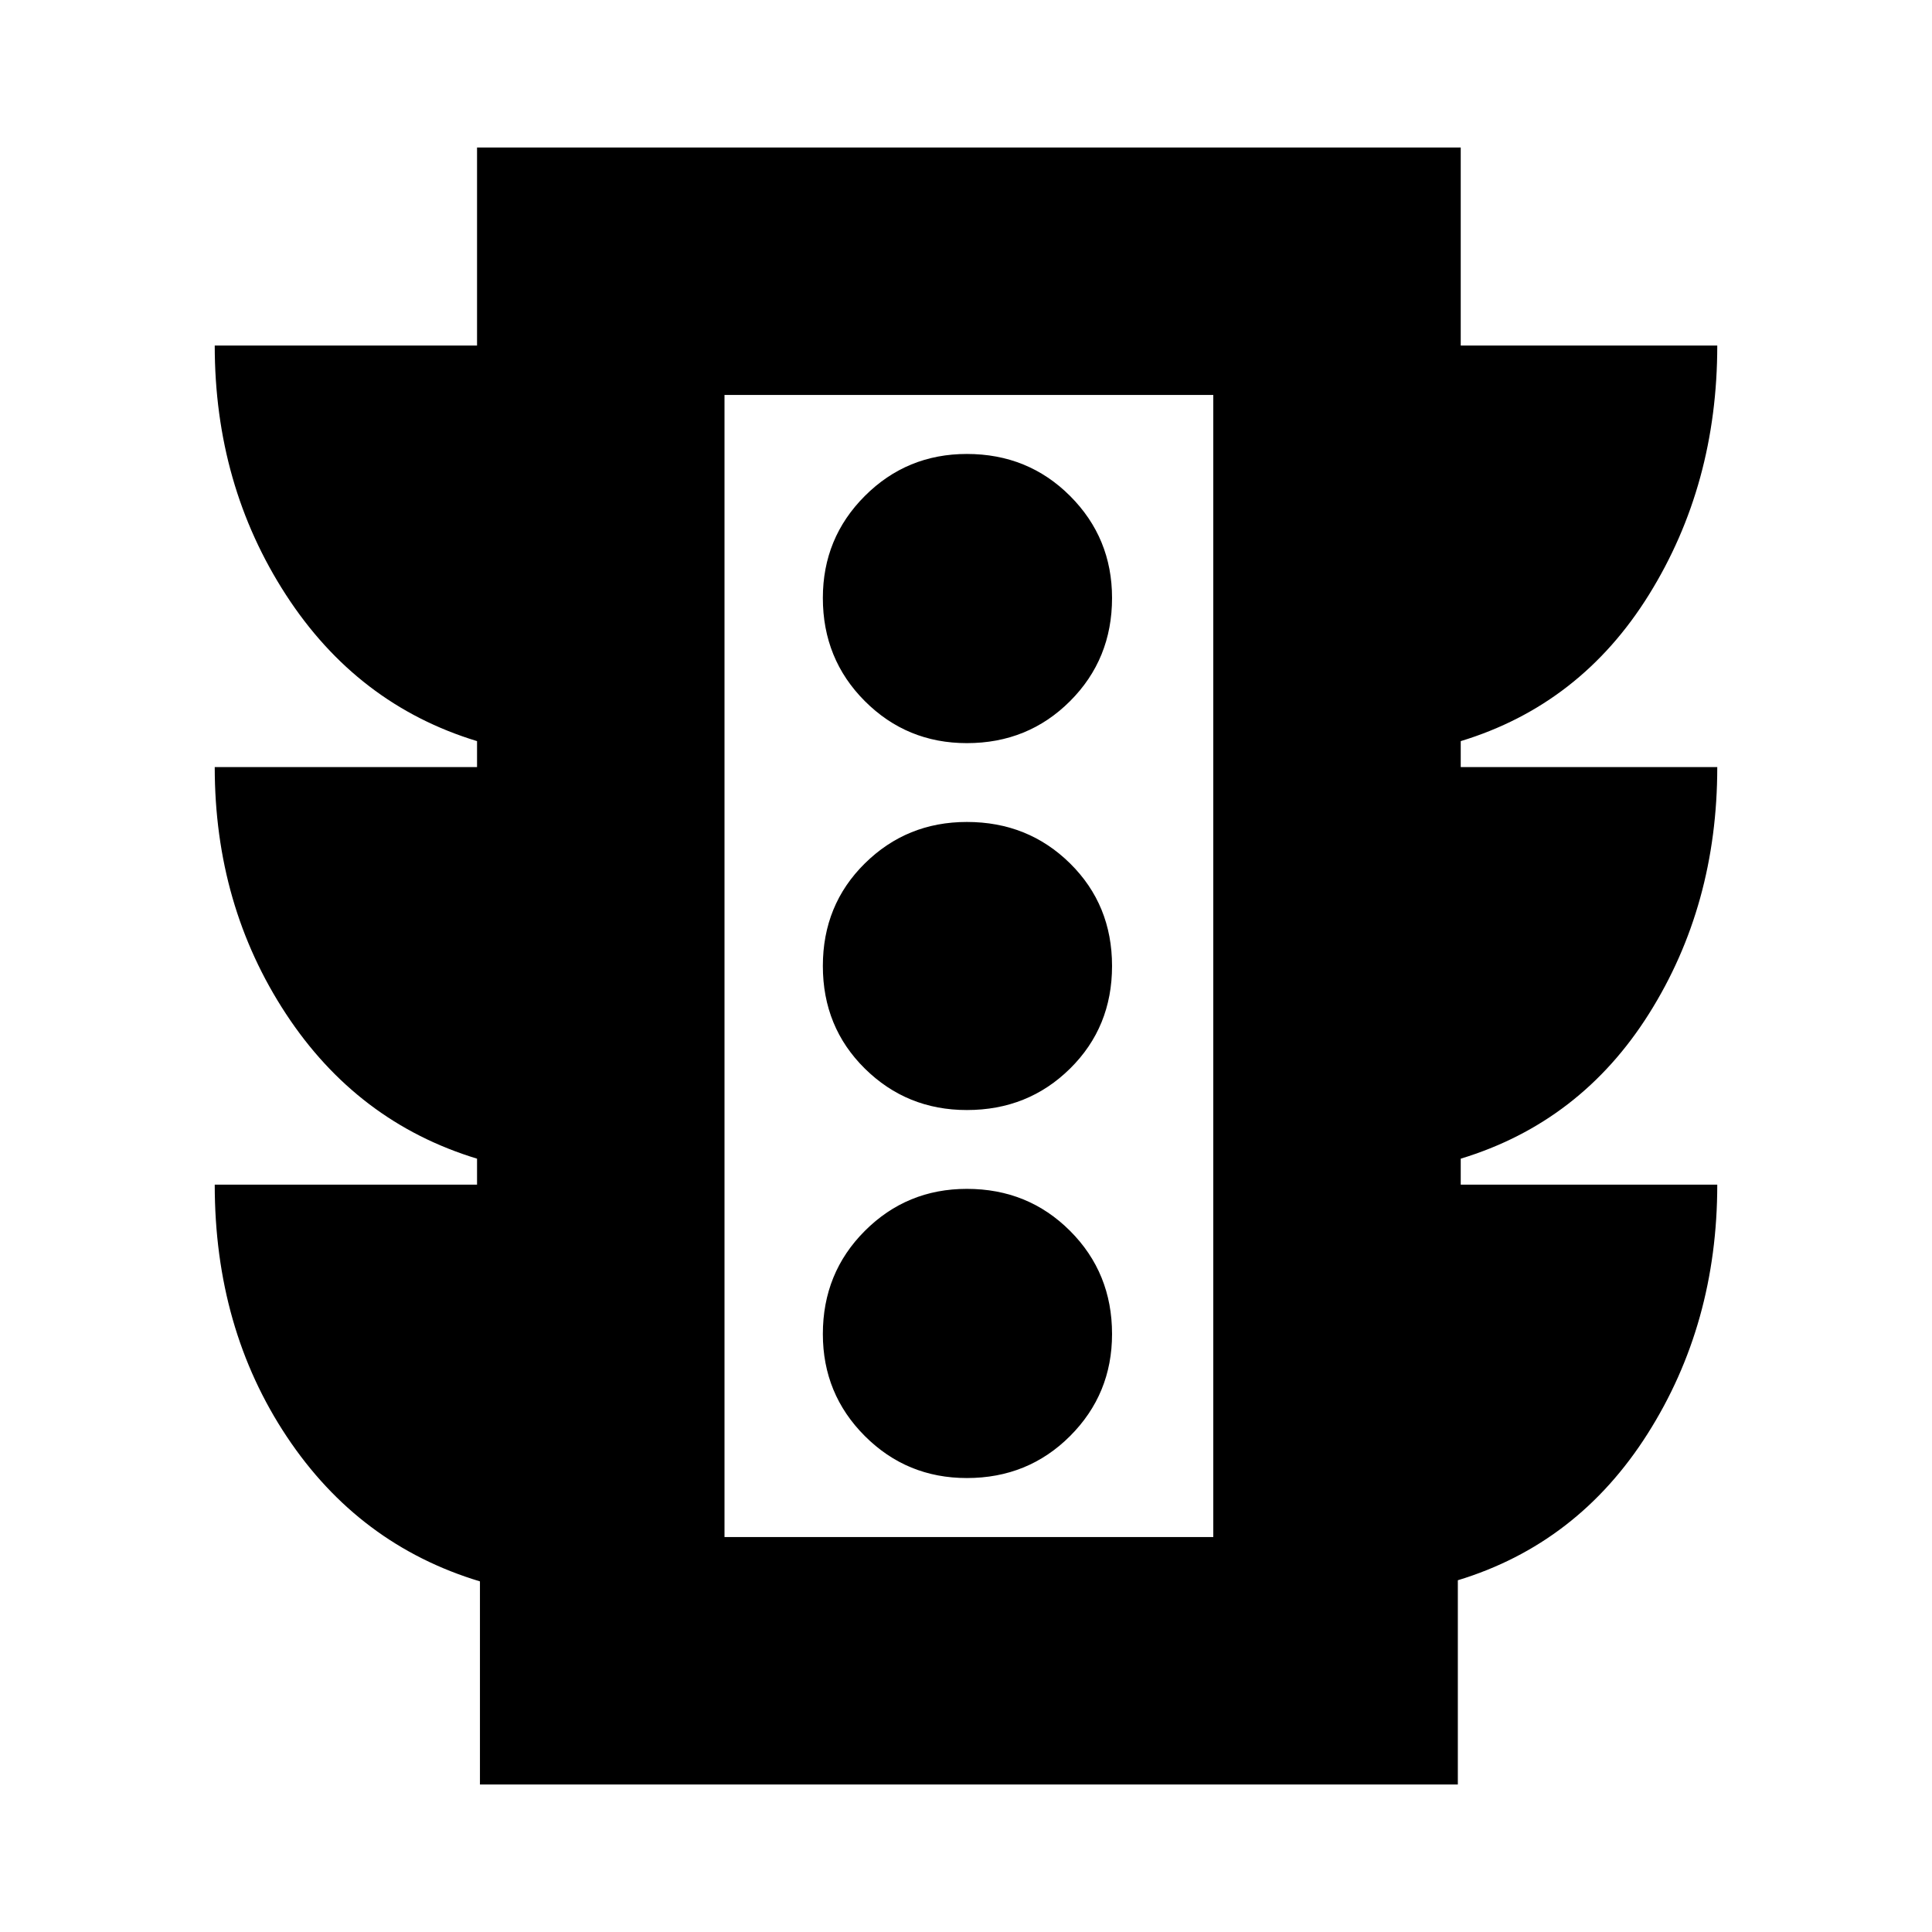 <svg xmlns="http://www.w3.org/2000/svg" height="24" viewBox="0 -960 960 960" width="24"><path d="M480.43-225.57q30.4 0 51.27-20.86 20.87-20.87 20.87-50.7 0-30.39-20.87-51.26-20.87-20.87-51.27-20.87-29.82 0-50.69 20.87-20.87 20.87-20.87 51.26 0 29.83 20.87 50.7 20.87 20.86 50.69 20.86Zm0-182.86q30.4 0 51.27-20.59 20.87-20.59 20.87-50.98 0-30.39-20.87-50.98-20.87-20.59-51.27-20.59-29.82 0-50.69 20.59-20.87 20.59-20.87 50.98 0 30.39 20.87 50.98 20.87 20.59 50.69 20.59Zm0-182.31q30.4 0 51.27-20.87 20.87-20.87 20.87-51.26 0-29.83-20.87-50.7-20.87-20.86-51.27-20.86-29.82 0-50.69 20.86-20.87 20.87-20.87 50.7 0 30.39 20.87 51.26 20.87 20.87 50.69 20.87ZM238.48-73.3v-100.92q-60.18-18.13-95.98-71.93-35.8-53.81-35.8-125.2h130.34v-12.91q-59.61-18.13-94.98-72.01-35.36-53.88-35.36-122.56h130.34v-12.91q-59.61-18.13-94.98-72.73-35.36-54.59-35.36-123.83h130.34v-98.4h488.79v98.4H853.3q0 69.13-33.93 123.78-33.93 54.65-93.54 72.78v12.91H853.3q0 68.68-33.93 122.56-33.93 53.88-93.54 72.01v12.91H853.3q0 69.25-34.65 123.84-34.65 54.6-94.26 72.73V-73.3H238.48ZM360-196.26h242.87v-567.48H360v567.48Zm0 0v-567.48 567.48Z"/></svg>